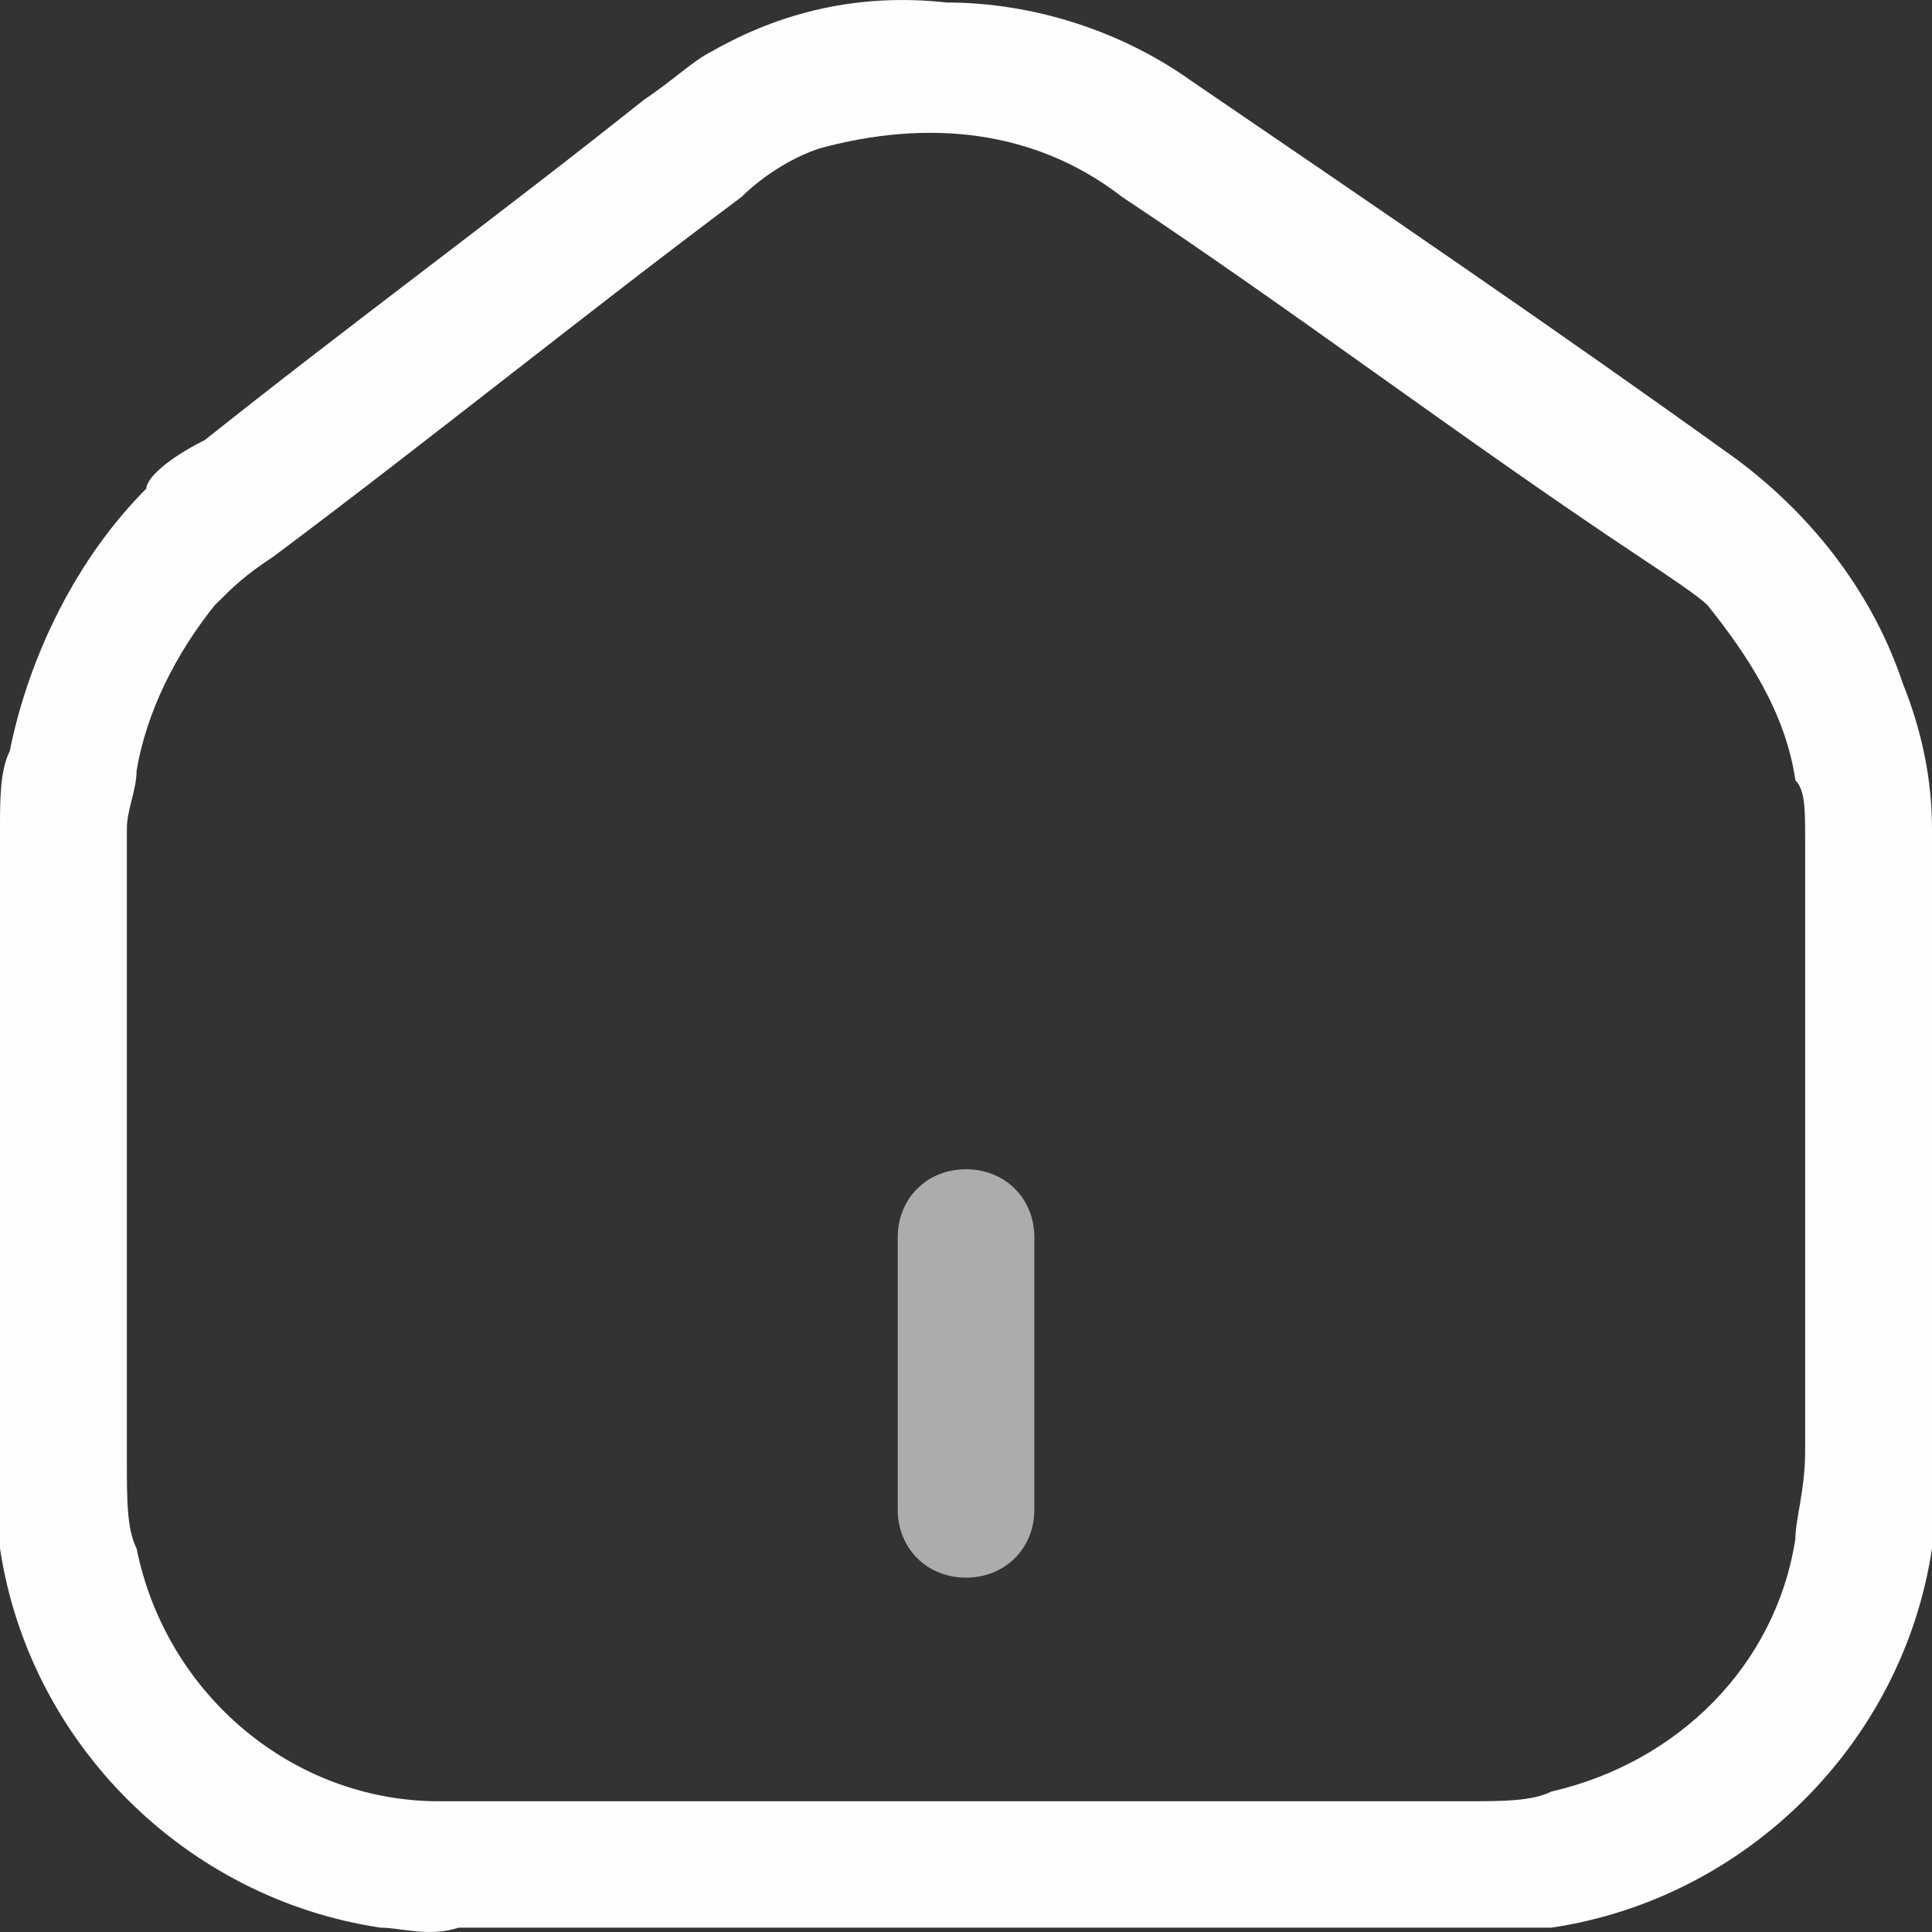 <svg width="24" height="24" viewBox="0 0 24 24" fill="none" xmlns="http://www.w3.org/2000/svg">
<rect x="0" y="0" width="24" height="24" fill="#333333" stroke="none"/>
<g clip-path="url(#clip0_712_5411)">
<path d="M4.727 23.946C2.303 23.584 0.364 21.651 0 19.236C0 18.994 0 18.632 0 18.149C0 15.491 0 12.955 0 10.298C0 9.935 0 9.573 0.121 9.331C0.364 8.123 0.97 6.916 1.818 6.07C1.818 5.949 2.061 5.708 2.545 5.466C4.364 4.017 6.182 2.688 8 1.239C8.364 0.997 8.606 0.755 8.848 0.635C9.697 0.152 10.667 -0.09 11.758 0.031C12.848 0.031 13.939 0.393 14.788 0.997C17.091 2.567 19.394 4.137 21.576 5.708C22.546 6.432 23.273 7.399 23.636 8.486C23.879 9.09 24 9.694 24 10.298C24 12.955 24 15.491 24 18.149C24 18.632 24 18.994 24 19.236C23.636 21.651 21.697 23.584 19.273 23.946C19.03 23.946 18.667 23.946 18.182 23.946C14.061 23.946 9.818 23.946 5.697 23.946C5.333 24.067 4.97 23.946 4.727 23.946ZM2.667 7.519C2.182 8.123 1.818 8.848 1.697 9.573C1.697 9.814 1.576 10.056 1.576 10.298C1.576 12.955 1.576 15.491 1.576 18.149C1.576 18.632 1.576 18.994 1.697 19.236C2.061 21.047 3.636 22.376 5.455 22.376C9.697 22.376 13.939 22.376 18.182 22.376C18.667 22.376 19.03 22.376 19.273 22.255C20.849 21.893 22.061 20.685 22.303 19.115C22.303 18.873 22.424 18.511 22.424 18.028C22.424 15.491 22.424 12.955 22.424 10.418C22.424 10.056 22.424 9.814 22.303 9.694C22.182 8.848 21.697 8.123 21.212 7.519C21.091 7.399 20.727 7.157 20.364 6.916C18.182 5.466 16.121 3.896 13.939 2.446C12.848 1.601 11.515 1.48 10.182 1.843C9.818 1.963 9.455 2.205 9.212 2.446C7.273 3.896 5.333 5.466 3.394 6.916C3.03 7.157 2.909 7.278 2.667 7.519Z" fill="#FEFEFE"/>
<path d="M12 14.525C12.485 14.525 12.849 14.887 12.849 15.37V18.753C12.849 19.236 12.485 19.598 12 19.598C11.515 19.598 11.152 19.236 11.152 18.753V15.37C11.152 14.887 11.515 14.525 12 14.525Z" fill="#FEFEFE" fill-opacity="0.6"/>
</g>
<defs>
<clipPath id="clip0_712_5411">
<rect width="24" height="24" fill="white"/>
</clipPath>
</defs>
</svg>
